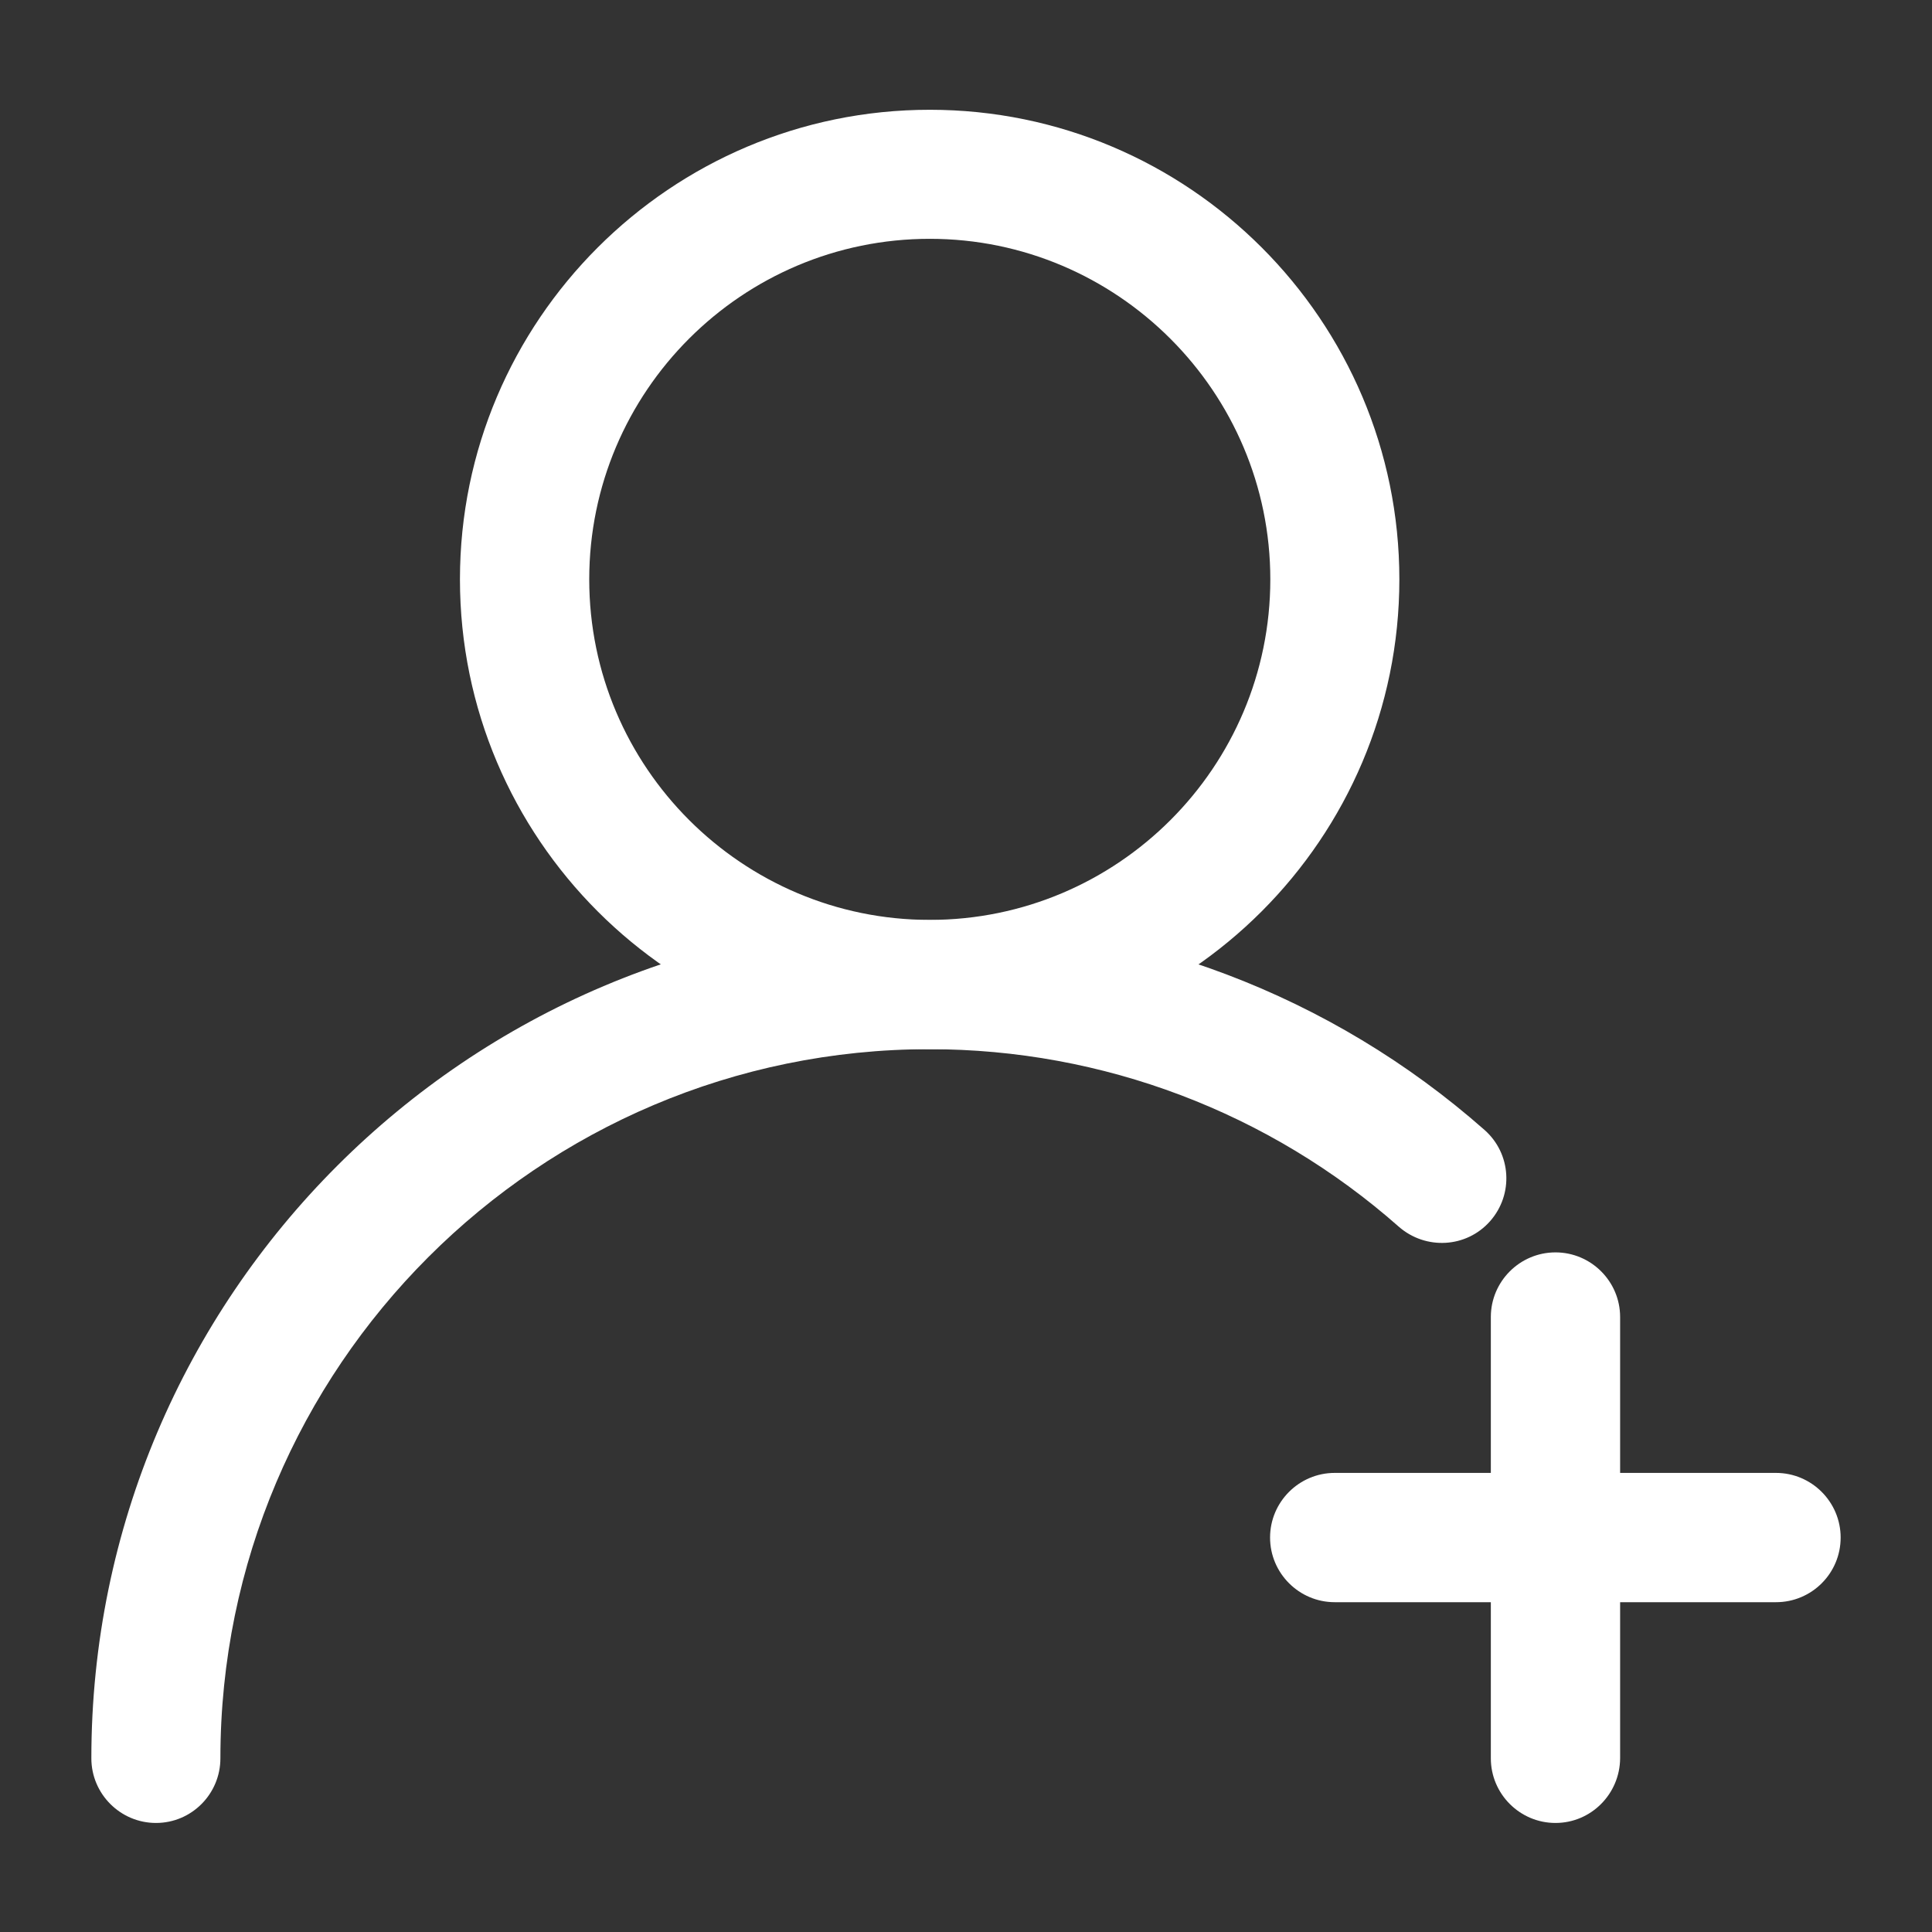 <?xml version="1.0" standalone="no"?><!DOCTYPE svg PUBLIC "-//W3C//DTD SVG 1.1//EN" "http://www.w3.org/Graphics/SVG/1.1/DTD/svg11.dtd"><svg t="1536270163014" class="icon" style="" viewBox="0 0 1024 1024" version="1.1" xmlns="http://www.w3.org/2000/svg" p-id="6020" xmlns:xlink="http://www.w3.org/1999/xlink" width="16" height="16"><rect x="0" y="0" width="1024" height="1024" fill="#333333" stroke="none"/><defs><style type="text/css"></style></defs><path d="M492.8 556.089c-137.309 0-249.018-111.709-249.018-249.018C243.782 169.891 355.491 58.182 492.8 58.182c137.309 0 248.889 111.709 248.889 248.889 0 137.309-111.709 249.018-248.889 249.018z m0-429.511c-99.556 0-180.493 80.937-180.493 180.493s81.067 180.493 180.493 180.493c99.556 0 180.493-80.937 180.493-180.493 0-99.426-81.067-180.493-180.493-180.493z m0 0" fill="#ffffff" p-id="6021"></path><path d="M82.683 966.206c-18.877 0-34.263-15.386-34.263-34.263 0-245.01 199.24-444.251 444.38-444.251 108.347 0 212.816 39.564 294.012 111.192 14.222 12.541 15.515 34.133 2.974 48.356s-34.133 15.386-48.356 2.974c-68.655-60.638-156.962-94.125-248.76-94.125C285.414 556.089 116.816 724.687 116.816 931.943c0 18.877-15.257 34.263-34.133 34.263z m0 0M941.317 849.196H707.426c-18.877 0-34.263-15.386-34.263-34.263s15.386-34.263 34.263-34.263h233.891c18.877 0 34.263 15.386 34.263 34.263 0 19.006-15.386 34.263-34.263 34.263z m0 0" fill="#ffffff" p-id="6022"></path><path d="M824.436 966.206c-18.877 0-34.263-15.386-34.263-34.263V698.053c0-18.877 15.386-34.263 34.263-34.263s34.263 15.386 34.263 34.263v233.891c-0.129 18.877-15.386 34.263-34.263 34.263z m0 0" fill="#ffffff" p-id="6023"></path></svg>